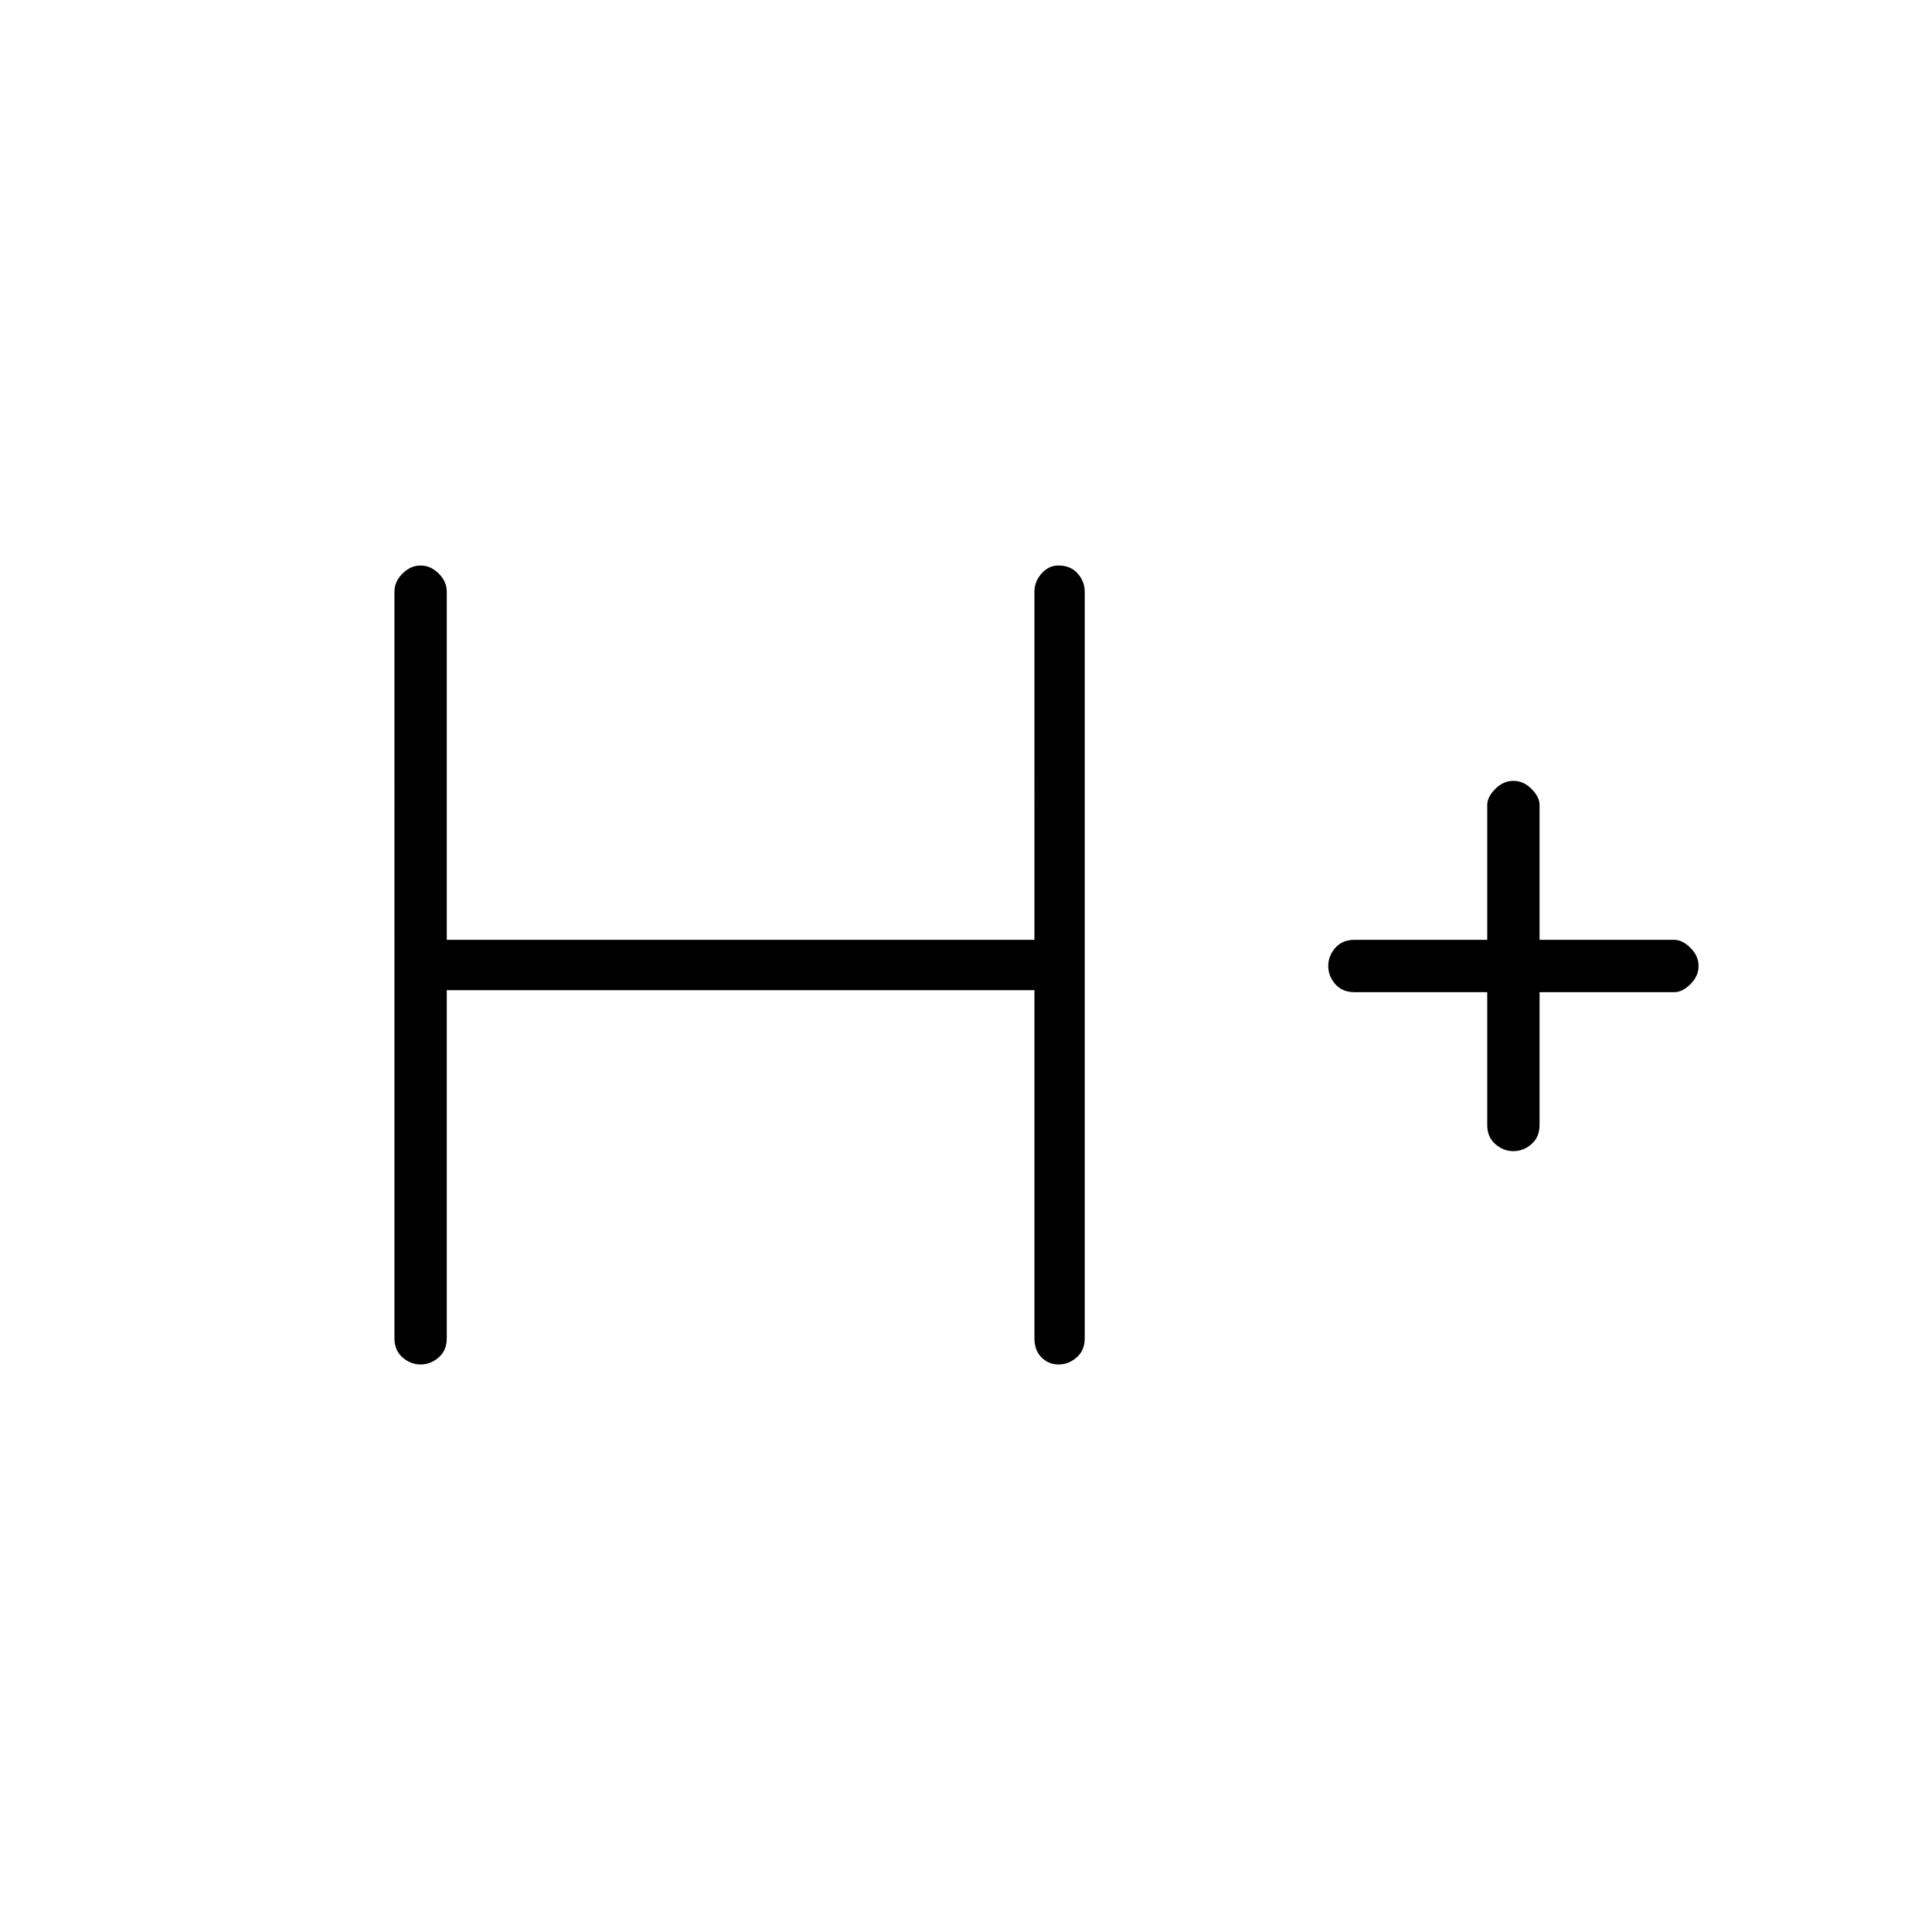 <svg xmlns="http://www.w3.org/2000/svg" height="24" width="24"><path d="M5.225 16.95q-.125 0-.225-.088-.1-.087-.1-.237V7.35q0-.125.1-.225t.225-.1q.125 0 .225.1t.1.225v4.325h7.3V7.35q0-.125.088-.225.087-.1.212-.1.15 0 .238.1.087.1.087.225v9.275q0 .15-.1.237-.1.088-.225.088t-.212-.088q-.088-.087-.088-.237V12.3h-7.3v4.325q0 .15-.1.237-.1.088-.225.088ZM18.8 14.3q-.125 0-.225-.088-.1-.087-.1-.237v-1.65h-1.65q-.15 0-.238-.1-.087-.1-.087-.225t.087-.225q.088-.1.238-.1h1.65V10q0-.1.1-.2t.225-.1q.125 0 .225.1t.1.2v1.675H20.8q.1 0 .2.1t.1.225q0 .125-.1.225t-.2.1h-1.675v1.65q0 .15-.1.237-.1.088-.225.088Z"/></svg>